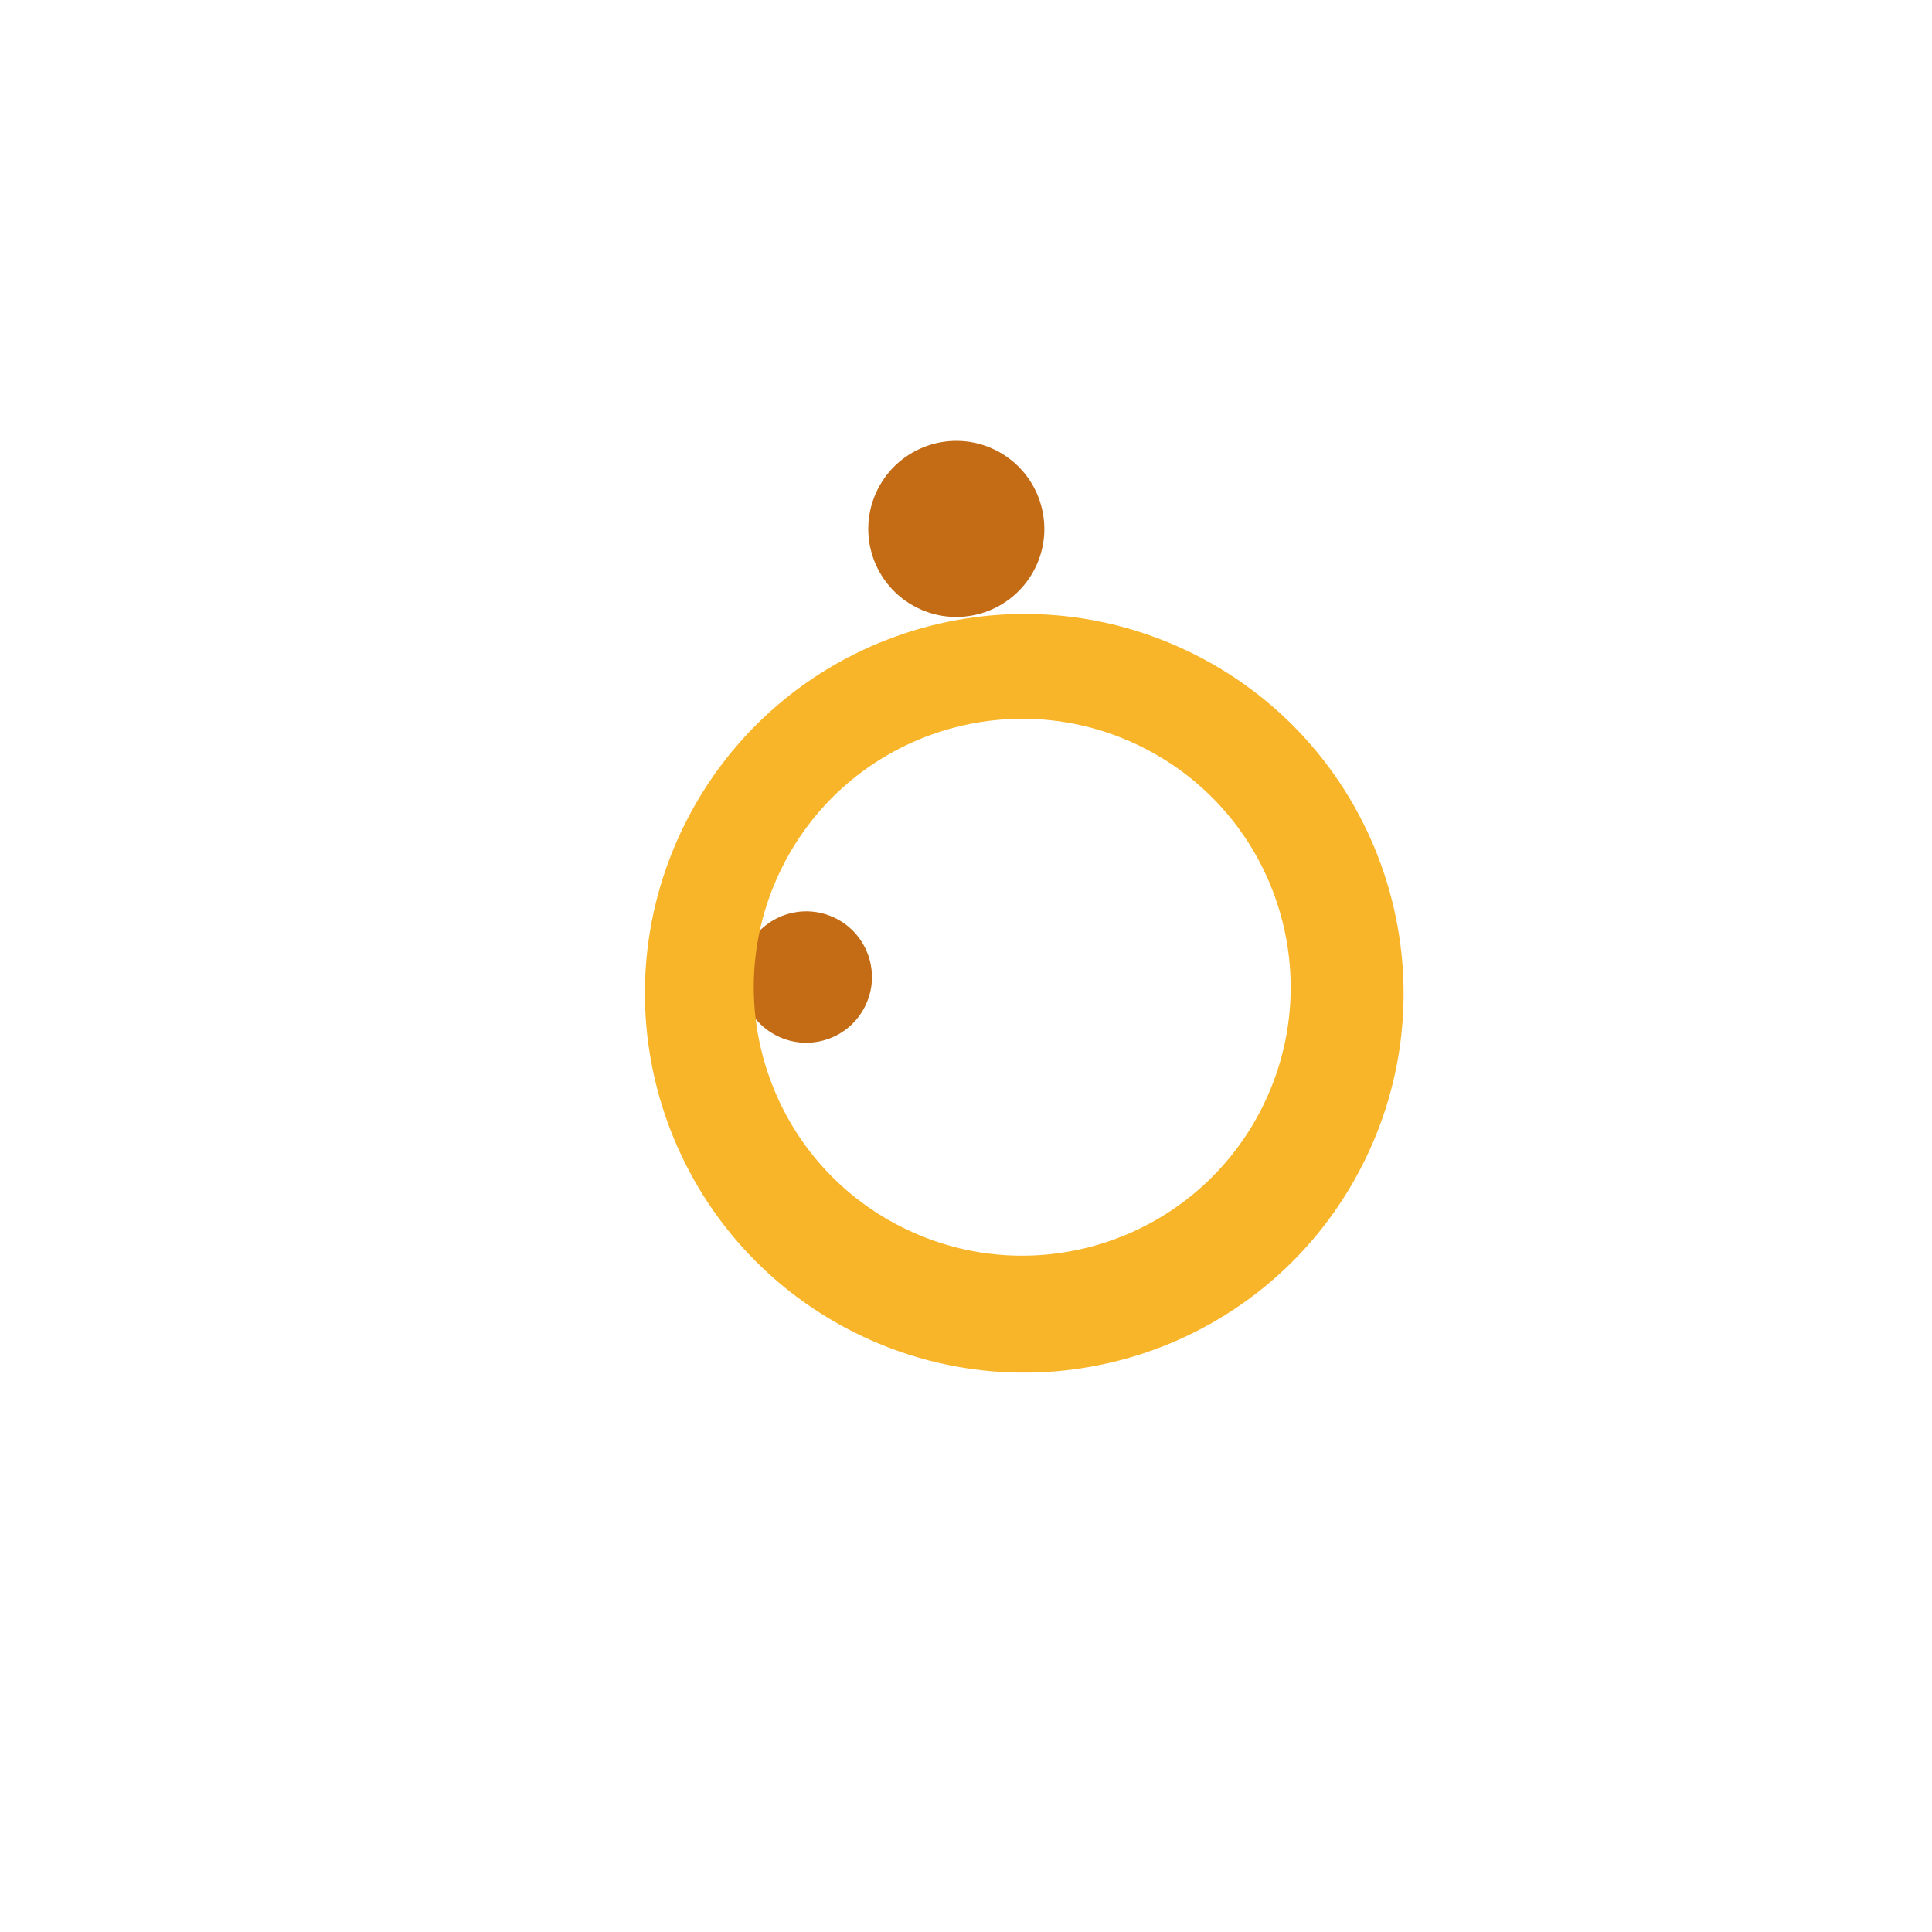 <svg
  xmlns="http://www.w3.org/2000/svg"
  x="0px"
  y="0px"
  width="360px"
  height="360px"
  viewBox="0 0 360 360"
  enable-background="new 0 0 360 360"
>
  <switch>
    <g>
      <defs>
        <rect
          id="SVGID_3_"
          x="119.053"
          y="82.15"
          width="143.606"
          height="174.74"
        />
      </defs>
      <clipPath id="SVGID_4_">
        <use href="#SVGID_3_" overflow="visible" />
      </clipPath>
      <path
        clip-path="url(#SVGID_4_)"
        fill="#C36B15"
        d="M192.871,105.874c4.041-8.106,0.747-17.954-7.361-21.995
					c-8.105-4.043-17.954-0.747-21.996,7.359c-4.042,8.107-0.748,17.956,7.36,21.997
					C178.98,117.275,188.829,113.979,192.871,105.874"
      />
      <path
        clip-path="url(#SVGID_4_)"
        fill="#C36B15"
        d="M161.189,187.519c3.015-6.048,0.557-13.397-5.492-16.415
					c-6.049-3.015-13.398-0.556-16.415,5.492c-3.016,6.05-0.557,13.399,5.492,16.415S158.173,193.568,161.189,187.519"
      />
      <path
        clip-path="url(#SVGID_4_)"
        fill="#F9B529"
        d="M166.377,232.293c-26.697-13.312-37.547-45.742-24.237-72.438
					c13.31-26.695,45.741-37.546,72.438-24.238c26.697,13.311,37.547,45.743,24.238,72.438
					C225.505,234.752,193.074,245.604,166.377,232.293 M250.523,214.835c16.429-32.952,3.034-72.985-29.918-89.415
					c-32.953-16.43-72.986-3.035-89.416,29.917c-16.43,32.954-3.035,72.986,29.917,89.416
					C194.061,261.184,234.094,247.789,250.523,214.835"
      />
      <path
        clip-path="url(#SVGID_4_)"
        fill="none"
        stroke="#F9B529"
        stroke-width="8"
        d="M166.377,232.293
					c-26.697-13.312-37.547-45.742-24.237-72.438c13.31-26.695,45.741-37.546,72.438-24.238
					c26.697,13.311,37.547,45.743,24.238,72.438C225.505,234.752,193.074,245.604,166.377,232.293z M250.523,214.835
					c16.429-32.952,3.034-72.985-29.918-89.415c-32.953-16.43-72.986-3.035-89.416,29.917c-16.43,32.954-3.035,72.986,29.917,89.416
					C194.061,261.184,234.094,247.789,250.523,214.835z"
      />
    </g>
  </switch>
</svg>
